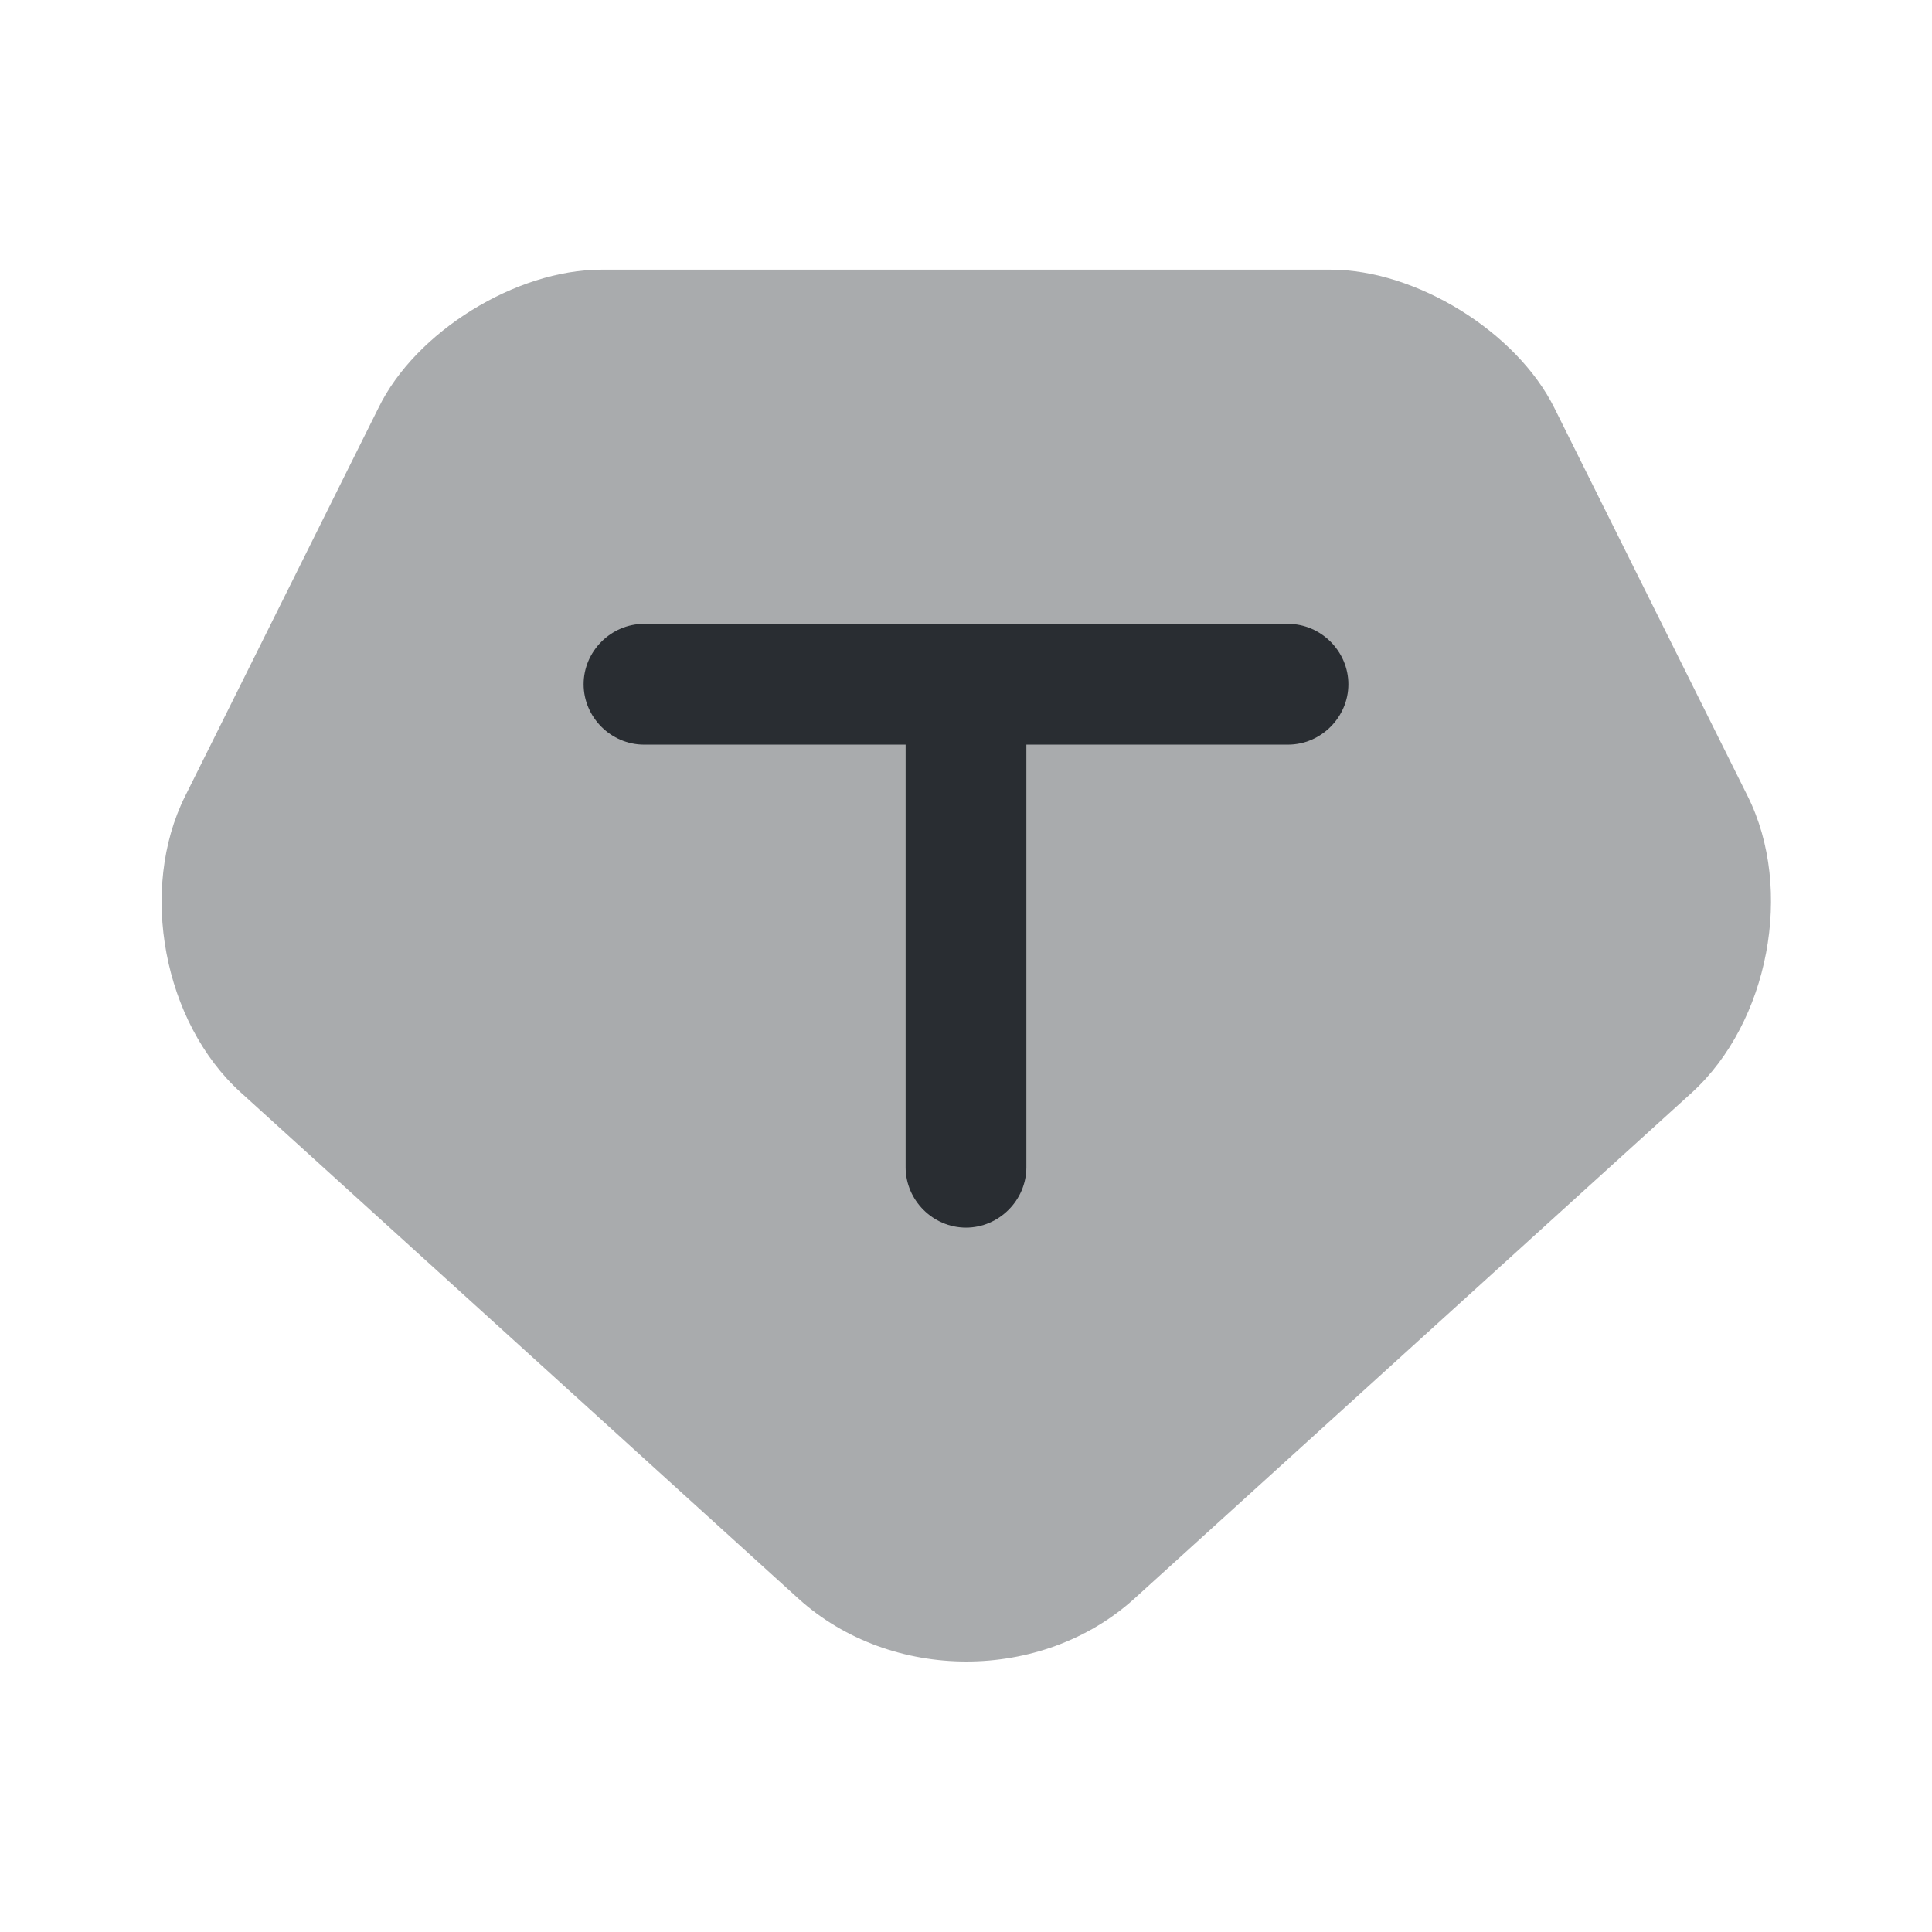 <svg xmlns="http://www.w3.org/2000/svg" fill="none" viewBox="0 0 24 24"><path fill="#fff" d="M24 0H0v24h24z"/><path fill="#292D32" d="M7.47 3.35h9.06c1.06 0 2.31.77 2.78 1.72l2.4 4.82c.58 1.16.26 2.81-.69 3.68l-6.93 6.29c-1.15 1.04-3.02 1.04-4.17 0l-6.93-6.29c-.96-.87-1.27-2.52-.69-3.68l2.4-4.82c.46-.95 1.71-1.72 2.77-1.72" opacity=".4"/><path fill="#292D32" d="M16 7.75H8c-.41 0-.75.34-.75.75s.34.75.75.75h3.25v5.25c0 .41.34.75.75.75s.75-.34.75-.75V9.25H16c.41 0 .75-.34.75-.75s-.34-.75-.75-.75"/></svg>